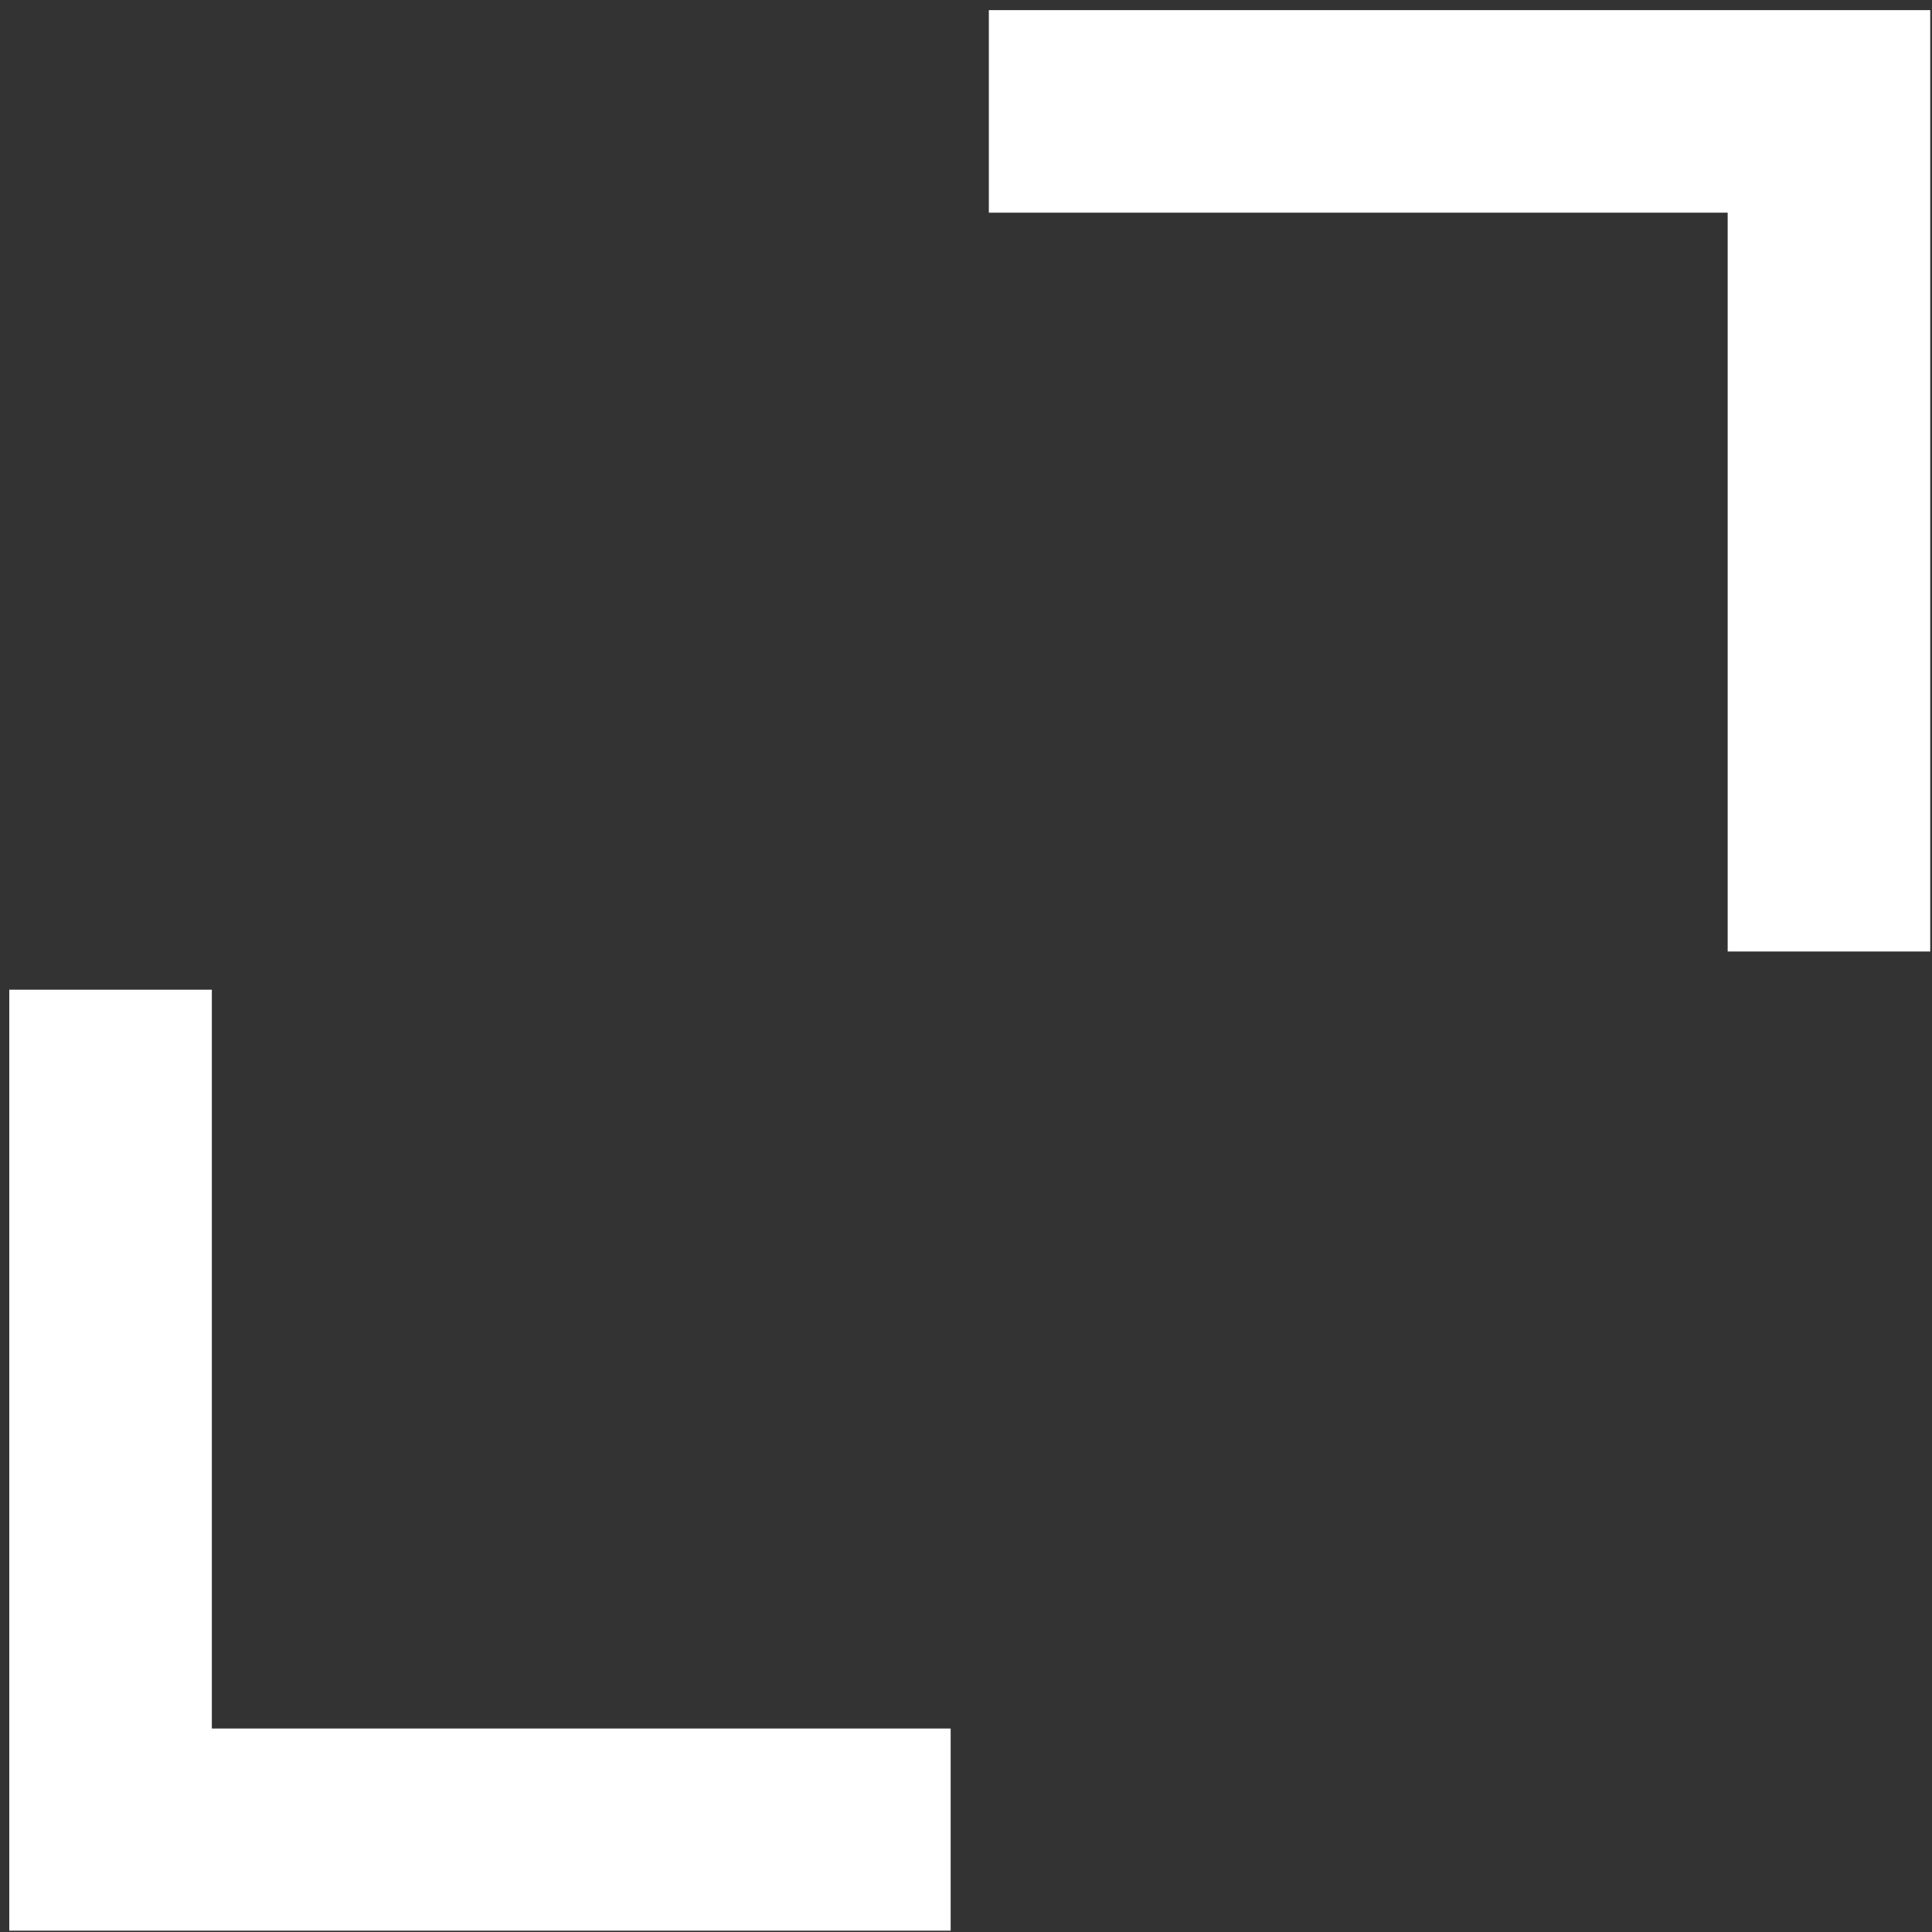 <svg width="183" height="183" viewBox="0 0 183 183" fill="none" xmlns="http://www.w3.org/2000/svg">
<rect x="0" y="0" width="183" height="183" fill="#333333" stroke="none"/>
<g style="mix-blend-mode:soft-light">
<path d="M20.066 163.727V93.745H0.879V182.873H90.047V163.727H20.066Z" fill="white"/>
<path d="M93.664 0.959V20.145H163.646V90.127H182.832V0.959H93.664Z" fill="white"/>
</g>
</svg>
